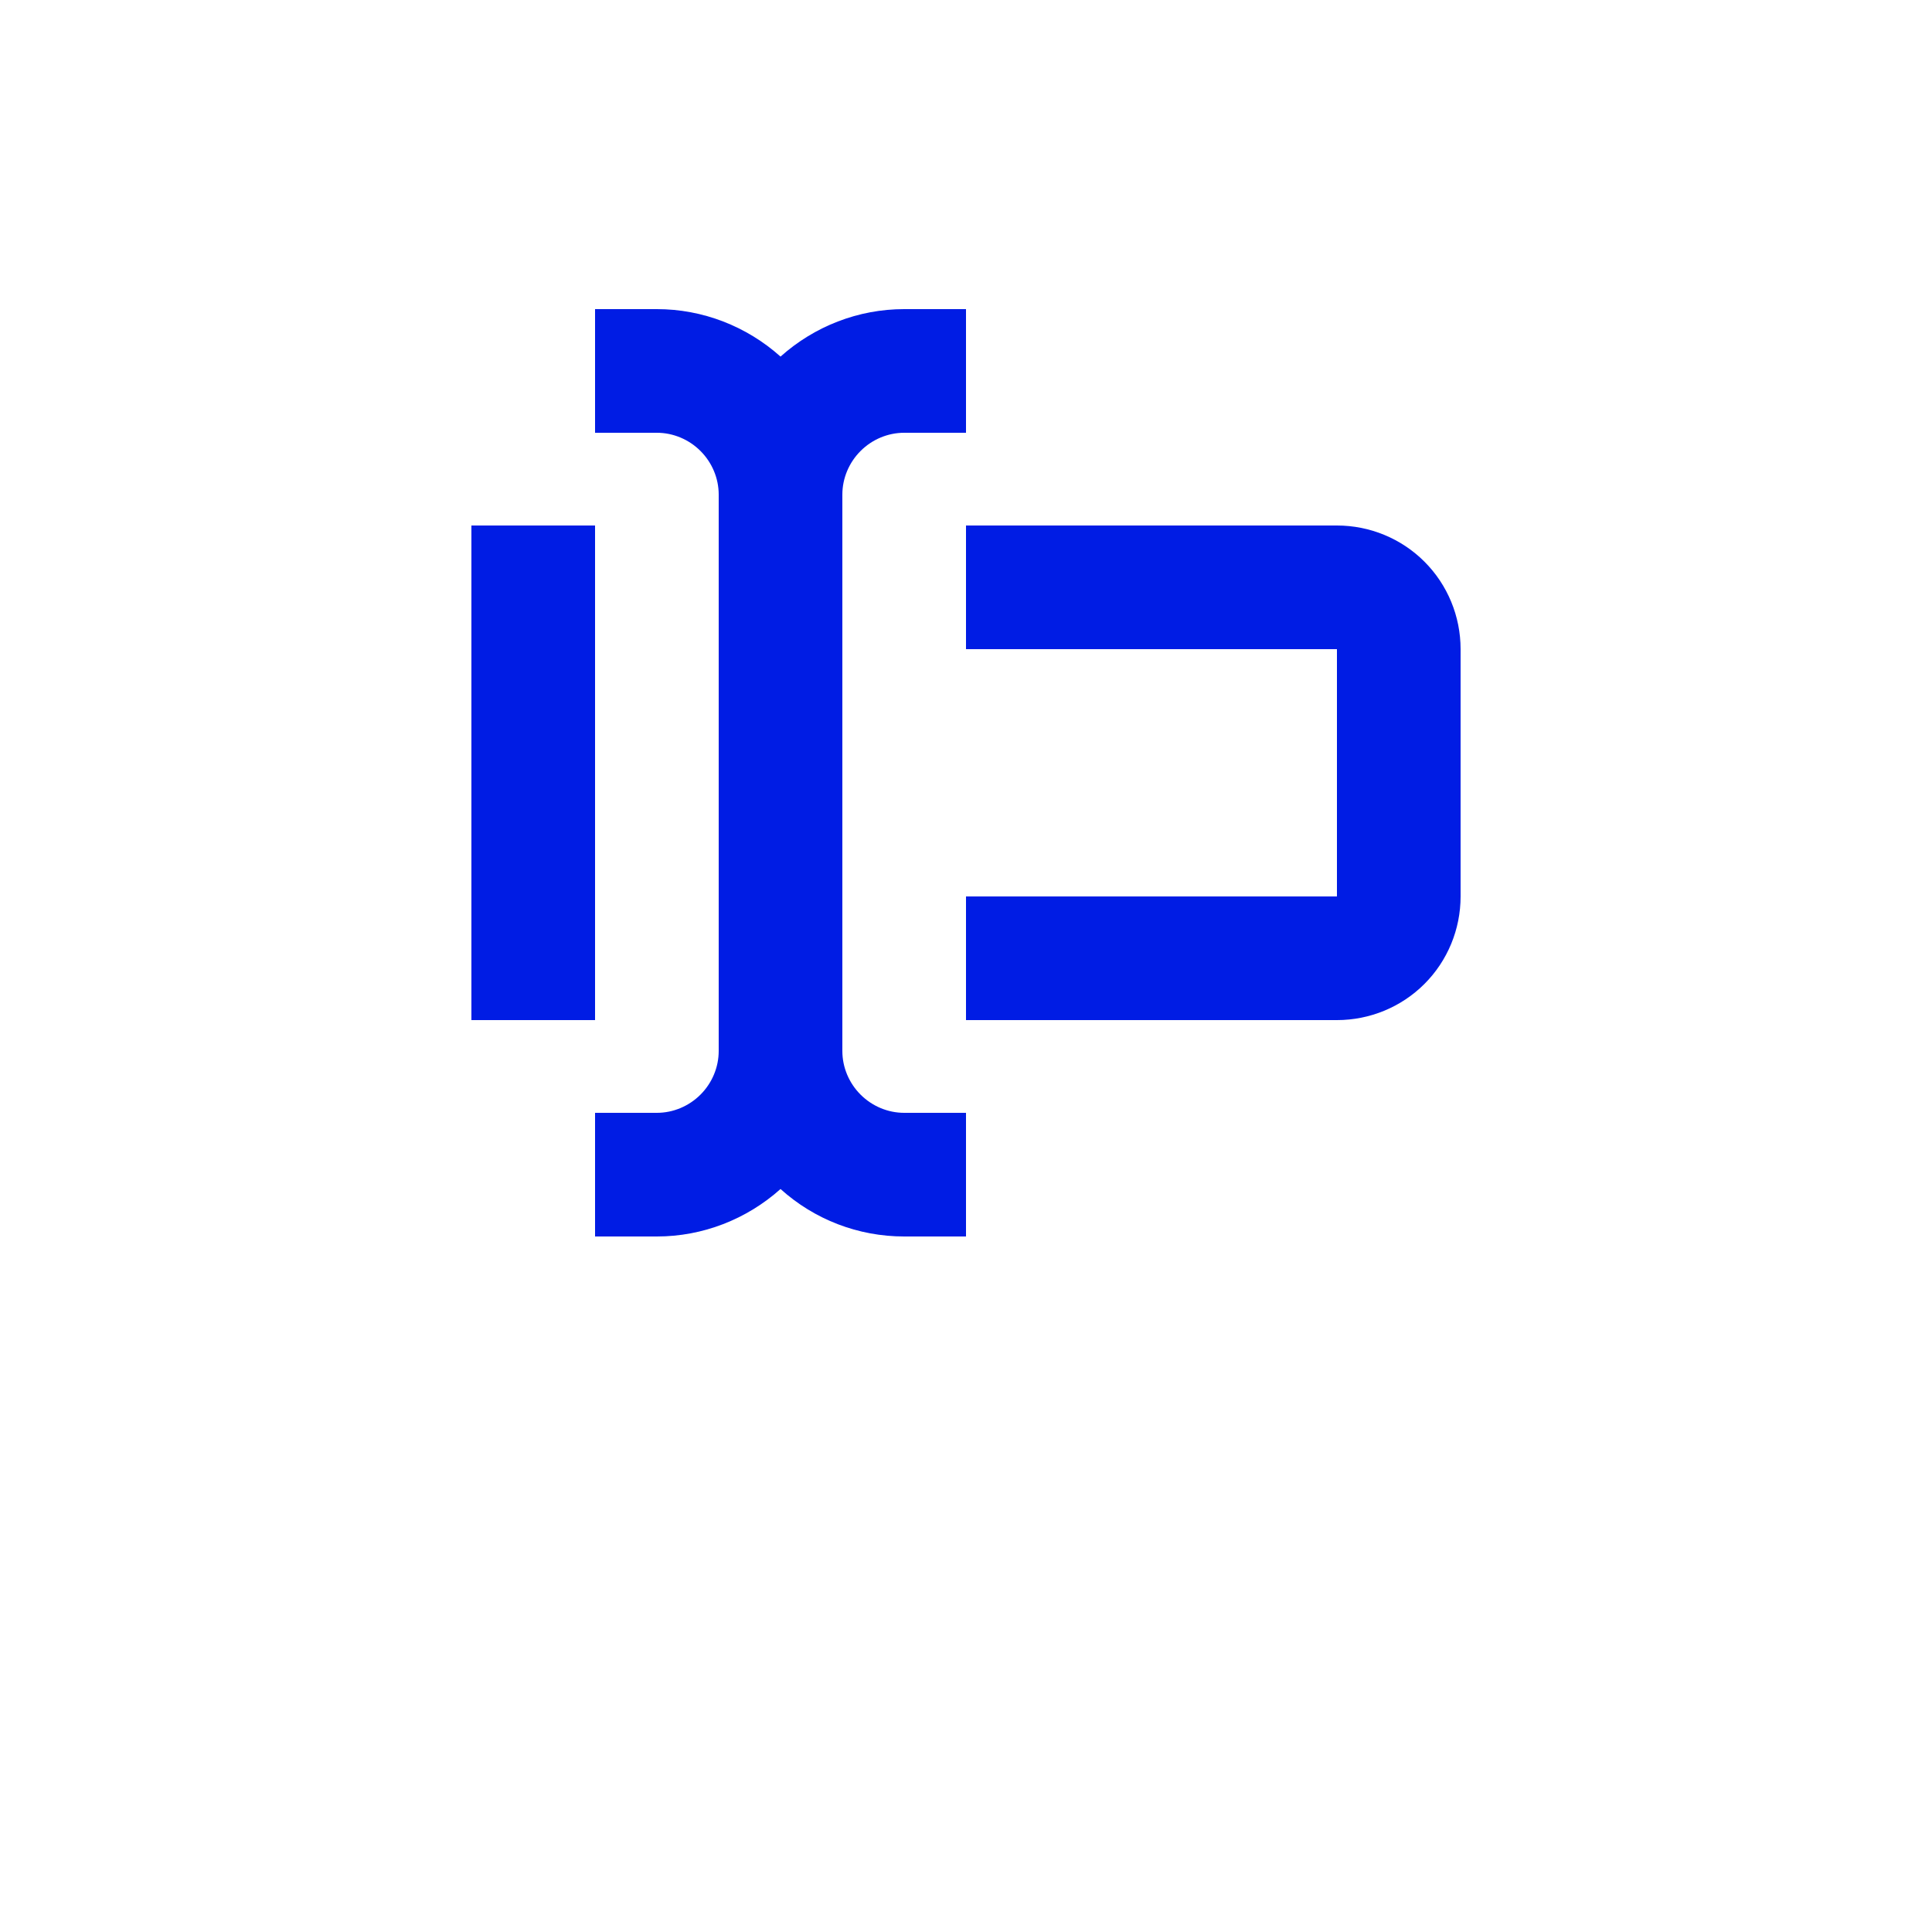<?xml version="1.0" encoding="utf-8"?>
<!-- Generator: Adobe Illustrator 25.4.2, SVG Export Plug-In . SVG Version: 6.00 Build 0)  -->
<svg version="1.1" id="Layer_1" xmlns="http://www.w3.org/2000/svg" xmlns:xlink="http://www.w3.org/1999/xlink" x="0px" y="0px"
	 viewBox="0 0 700 700" style="enable-background:new 0 0 700 700;" xml:space="preserve">
<style type="text/css">
	.st0{fill:#001CE4;}
</style>
<g>
	<path class="st0" d="M529.2,324.8v-89.6c0-11.9-4.7-23.3-13.1-31.7c-8.4-8.4-19.8-13.1-31.7-13.1H350v44.8h134.4v89.6H350v44.8
		h134.4c11.9,0,23.3-4.7,31.7-13.1C524.5,348.1,529.2,336.7,529.2,324.8z"/>
	<path class="st0" d="M327.6,156.8H350V112h-22.4c-16.6,0-32.5,6.2-44.8,17.2C270.5,118.2,254.6,112,238,112h-22.4v44.8H238
		c5.9,0,11.6,2.4,15.8,6.6c4.2,4.2,6.6,9.9,6.6,15.8v201.6c0,5.9-2.4,11.6-6.6,15.8c-4.2,4.2-9.9,6.6-15.8,6.6h-22.4V448H238
		c16.6,0,32.5-6.2,44.8-17.2c12.3,11.1,28.2,17.2,44.8,17.2H350v-44.8h-22.4c-5.9,0-11.6-2.4-15.8-6.6c-4.2-4.2-6.6-9.9-6.6-15.8
		V179.2c0-5.9,2.4-11.6,6.6-15.8C316,159.2,321.7,156.8,327.6,156.8L327.6,156.8z"/>
	<path class="st0" d="M170.8,190.4h44.8v179.2h-44.8V190.4z"/>
</g>
</svg>
